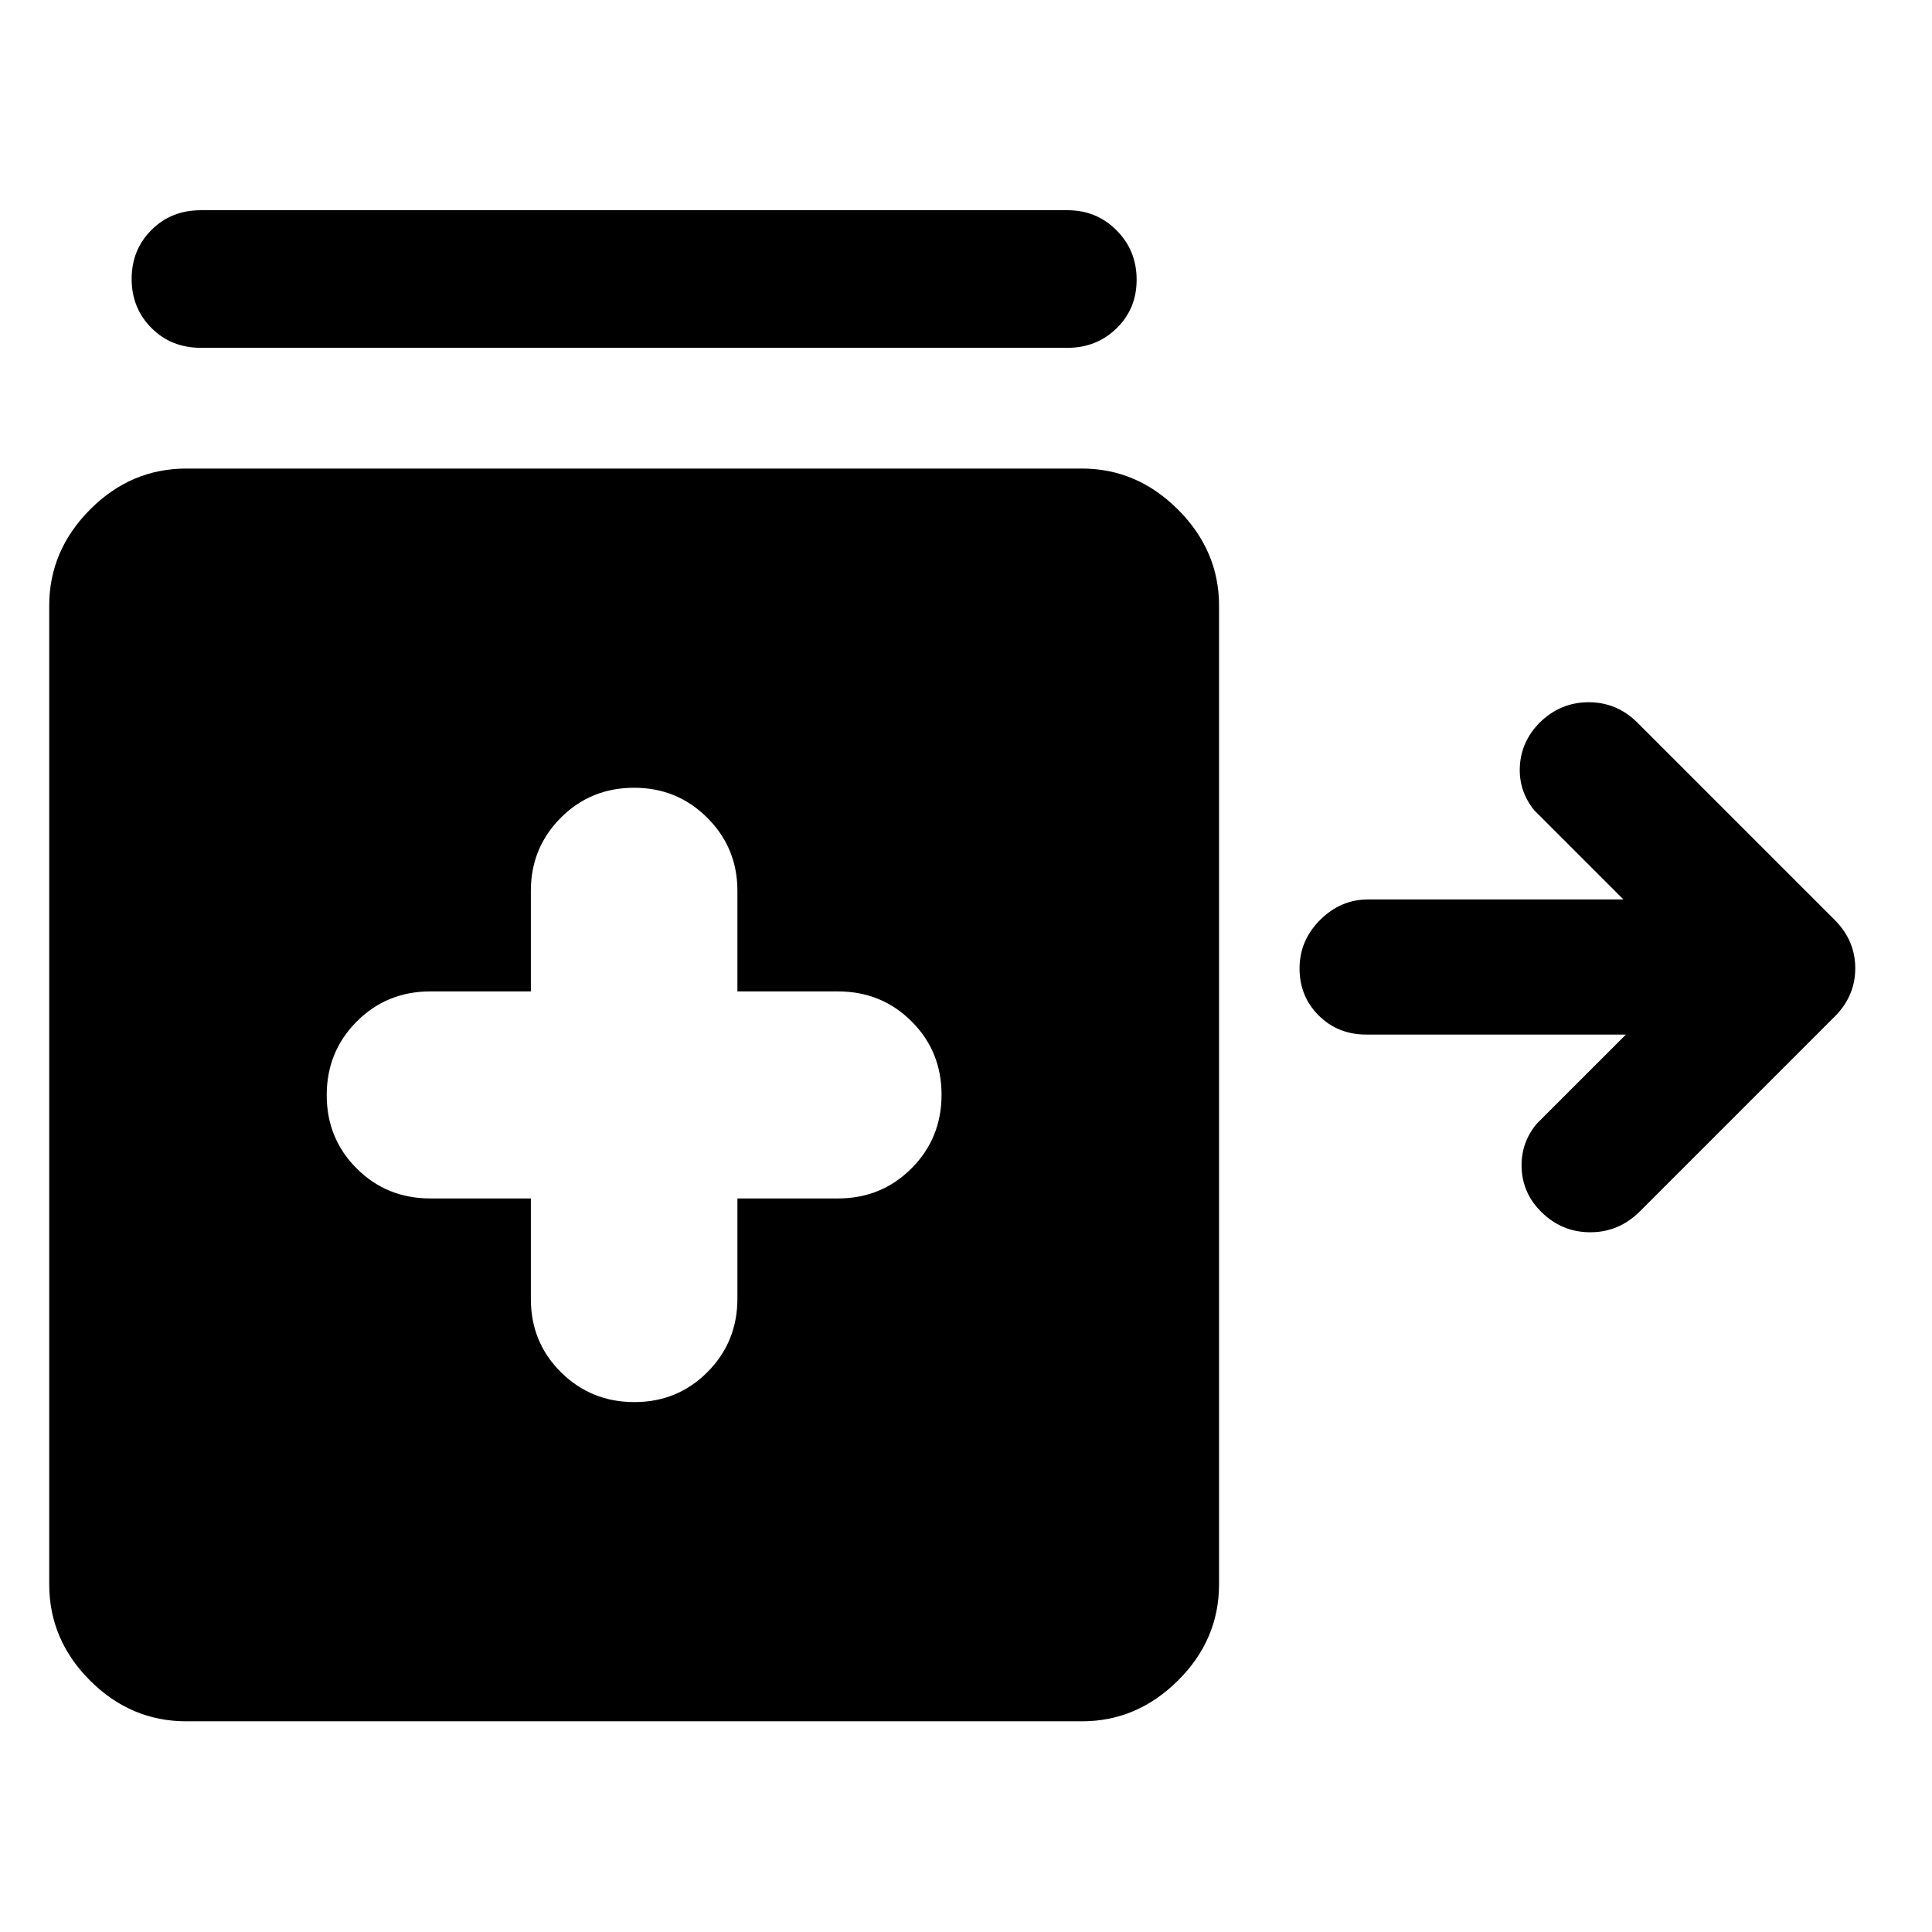 <svg xmlns="http://www.w3.org/2000/svg" height="48" viewBox="0 -960 960 960" width="48"><path d="M99.79-787.174q-14.736 0-24.557-9.871-9.82-9.871-9.82-24.349 0-14.477 9.82-24.314 9.821-9.836 24.558-9.836h430.687q14.394 0 24.35 10.012 9.955 10.011 9.955 24.489 0 14.478-9.955 24.173-9.956 9.696-24.35 9.696H99.791Zm215.425 523.87q21.481 0 36.339-14.942 14.859-14.942 14.859-36.493V-364.5h50q21.591 0 36.513-14.948 14.922-14.948 14.922-36.576t-14.922-36.487q-14.922-14.859-36.513-14.859h-50v-50q0-21.351-14.956-36.273-14.957-14.922-36.357-14.922-21.6 0-36.459 14.922-14.859 14.922-14.859 36.273v50h-50q-21.59 0-36.512 14.949-14.922 14.948-14.922 36.576t14.922 36.486q14.922 14.859 36.512 14.859h50v50q0 21.551 14.977 36.373 14.976 14.823 36.456 14.823ZM92.587-104.695q-27.6 0-47.865-20.266-20.266-20.266-20.266-47.865v-486.217q0-27.348 20.266-47.74 20.266-20.391 47.865-20.391h445.022q27.348 0 47.739 20.391 20.391 20.392 20.391 47.74v486.217q0 27.599-20.391 47.865-20.391 20.266-47.739 20.266H92.587Zm673.348-253.038q-9.239-9.082-9.837-21.598-.598-12.517 7.446-22.234l44.369-44.37H678.805q-13.999 0-23.533-9.467-9.533-9.468-9.533-23.37 0-13.902 10.196-24.098 10.196-10.195 23.87-10.195h126.869l-44.37-44.37q-7.804-9.717-7.086-21.956.717-12.239 9.77-21.479 10.344-10.195 24.417-10.195 14.074 0 24.269 10.195l98 98q10.196 10.218 10.196 24 0 13.783-10.196 23.979l-97 97q-10.358 10.195-24.451 10.195-14.092 0-24.288-10.037Z"/></svg>